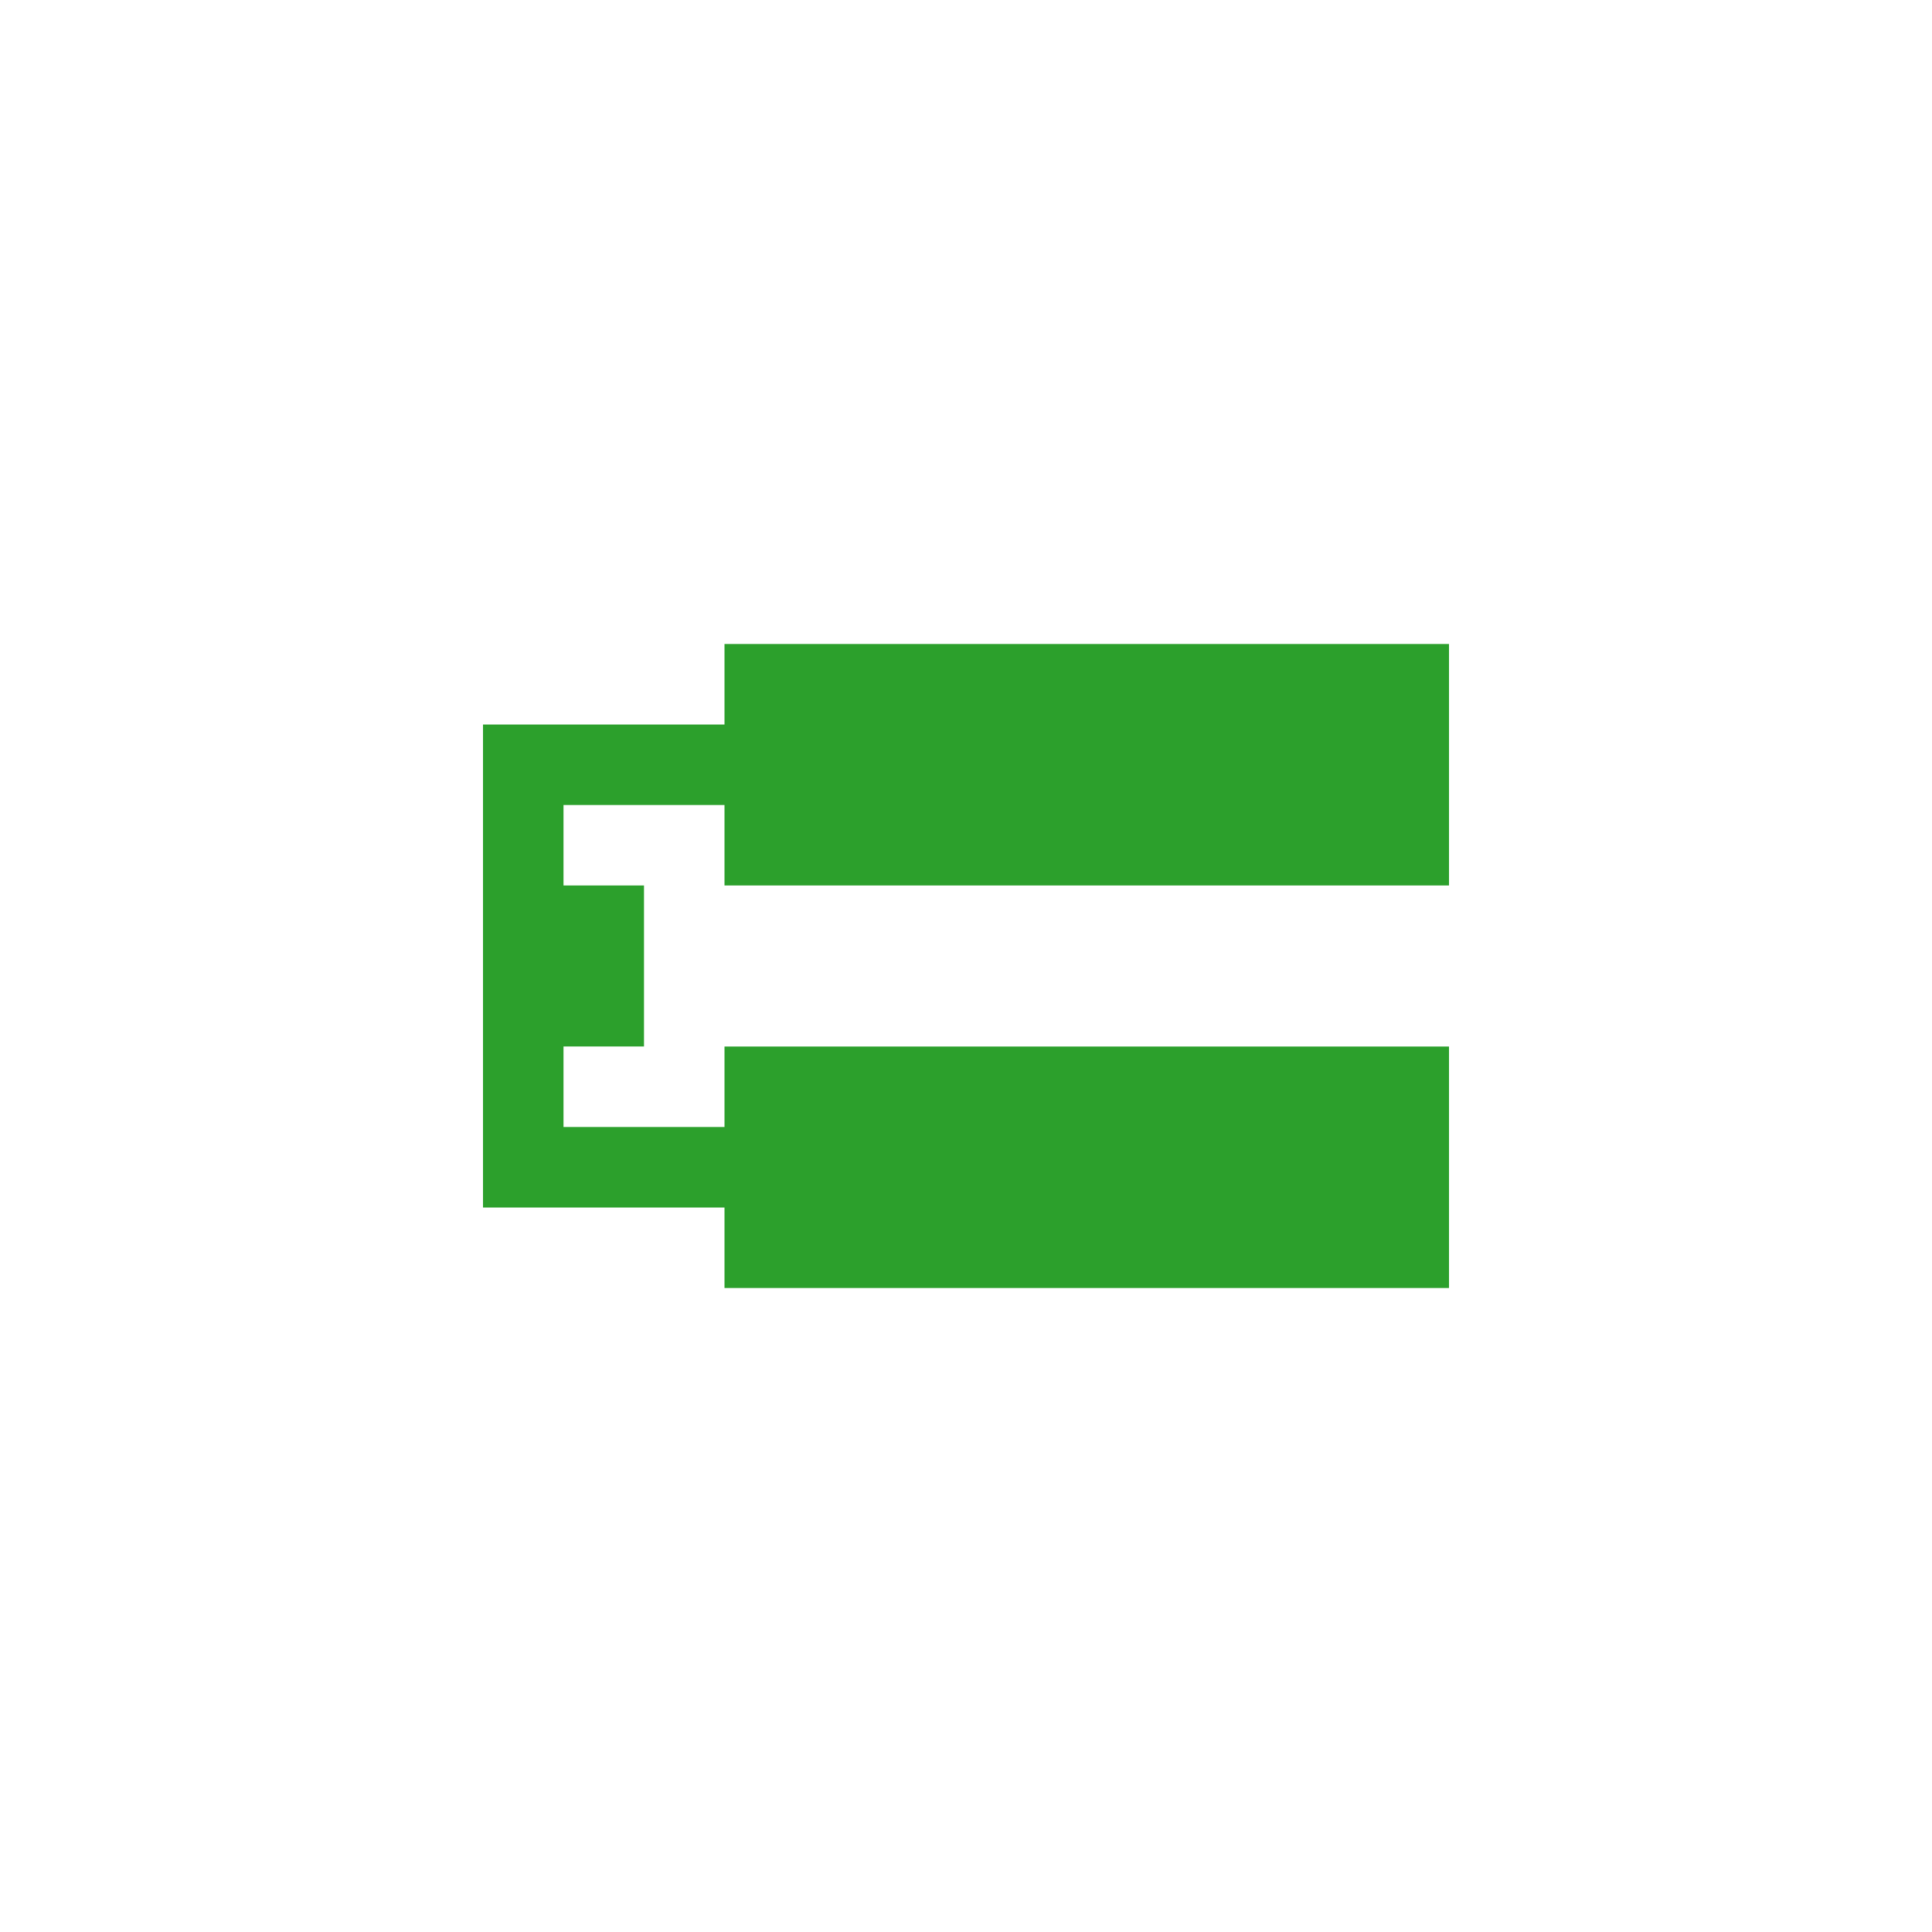 <svg xmlns="http://www.w3.org/2000/svg" width="24" height="24"><defs><style id="current-color-scheme"></style></defs><path d="M9 8v1H6v6h3v1h9v-3H9v1H7v-1h1v-2H7v-1h2v1h9V8H9z" fill="currentColor" color="#2ca02c"/></svg>
